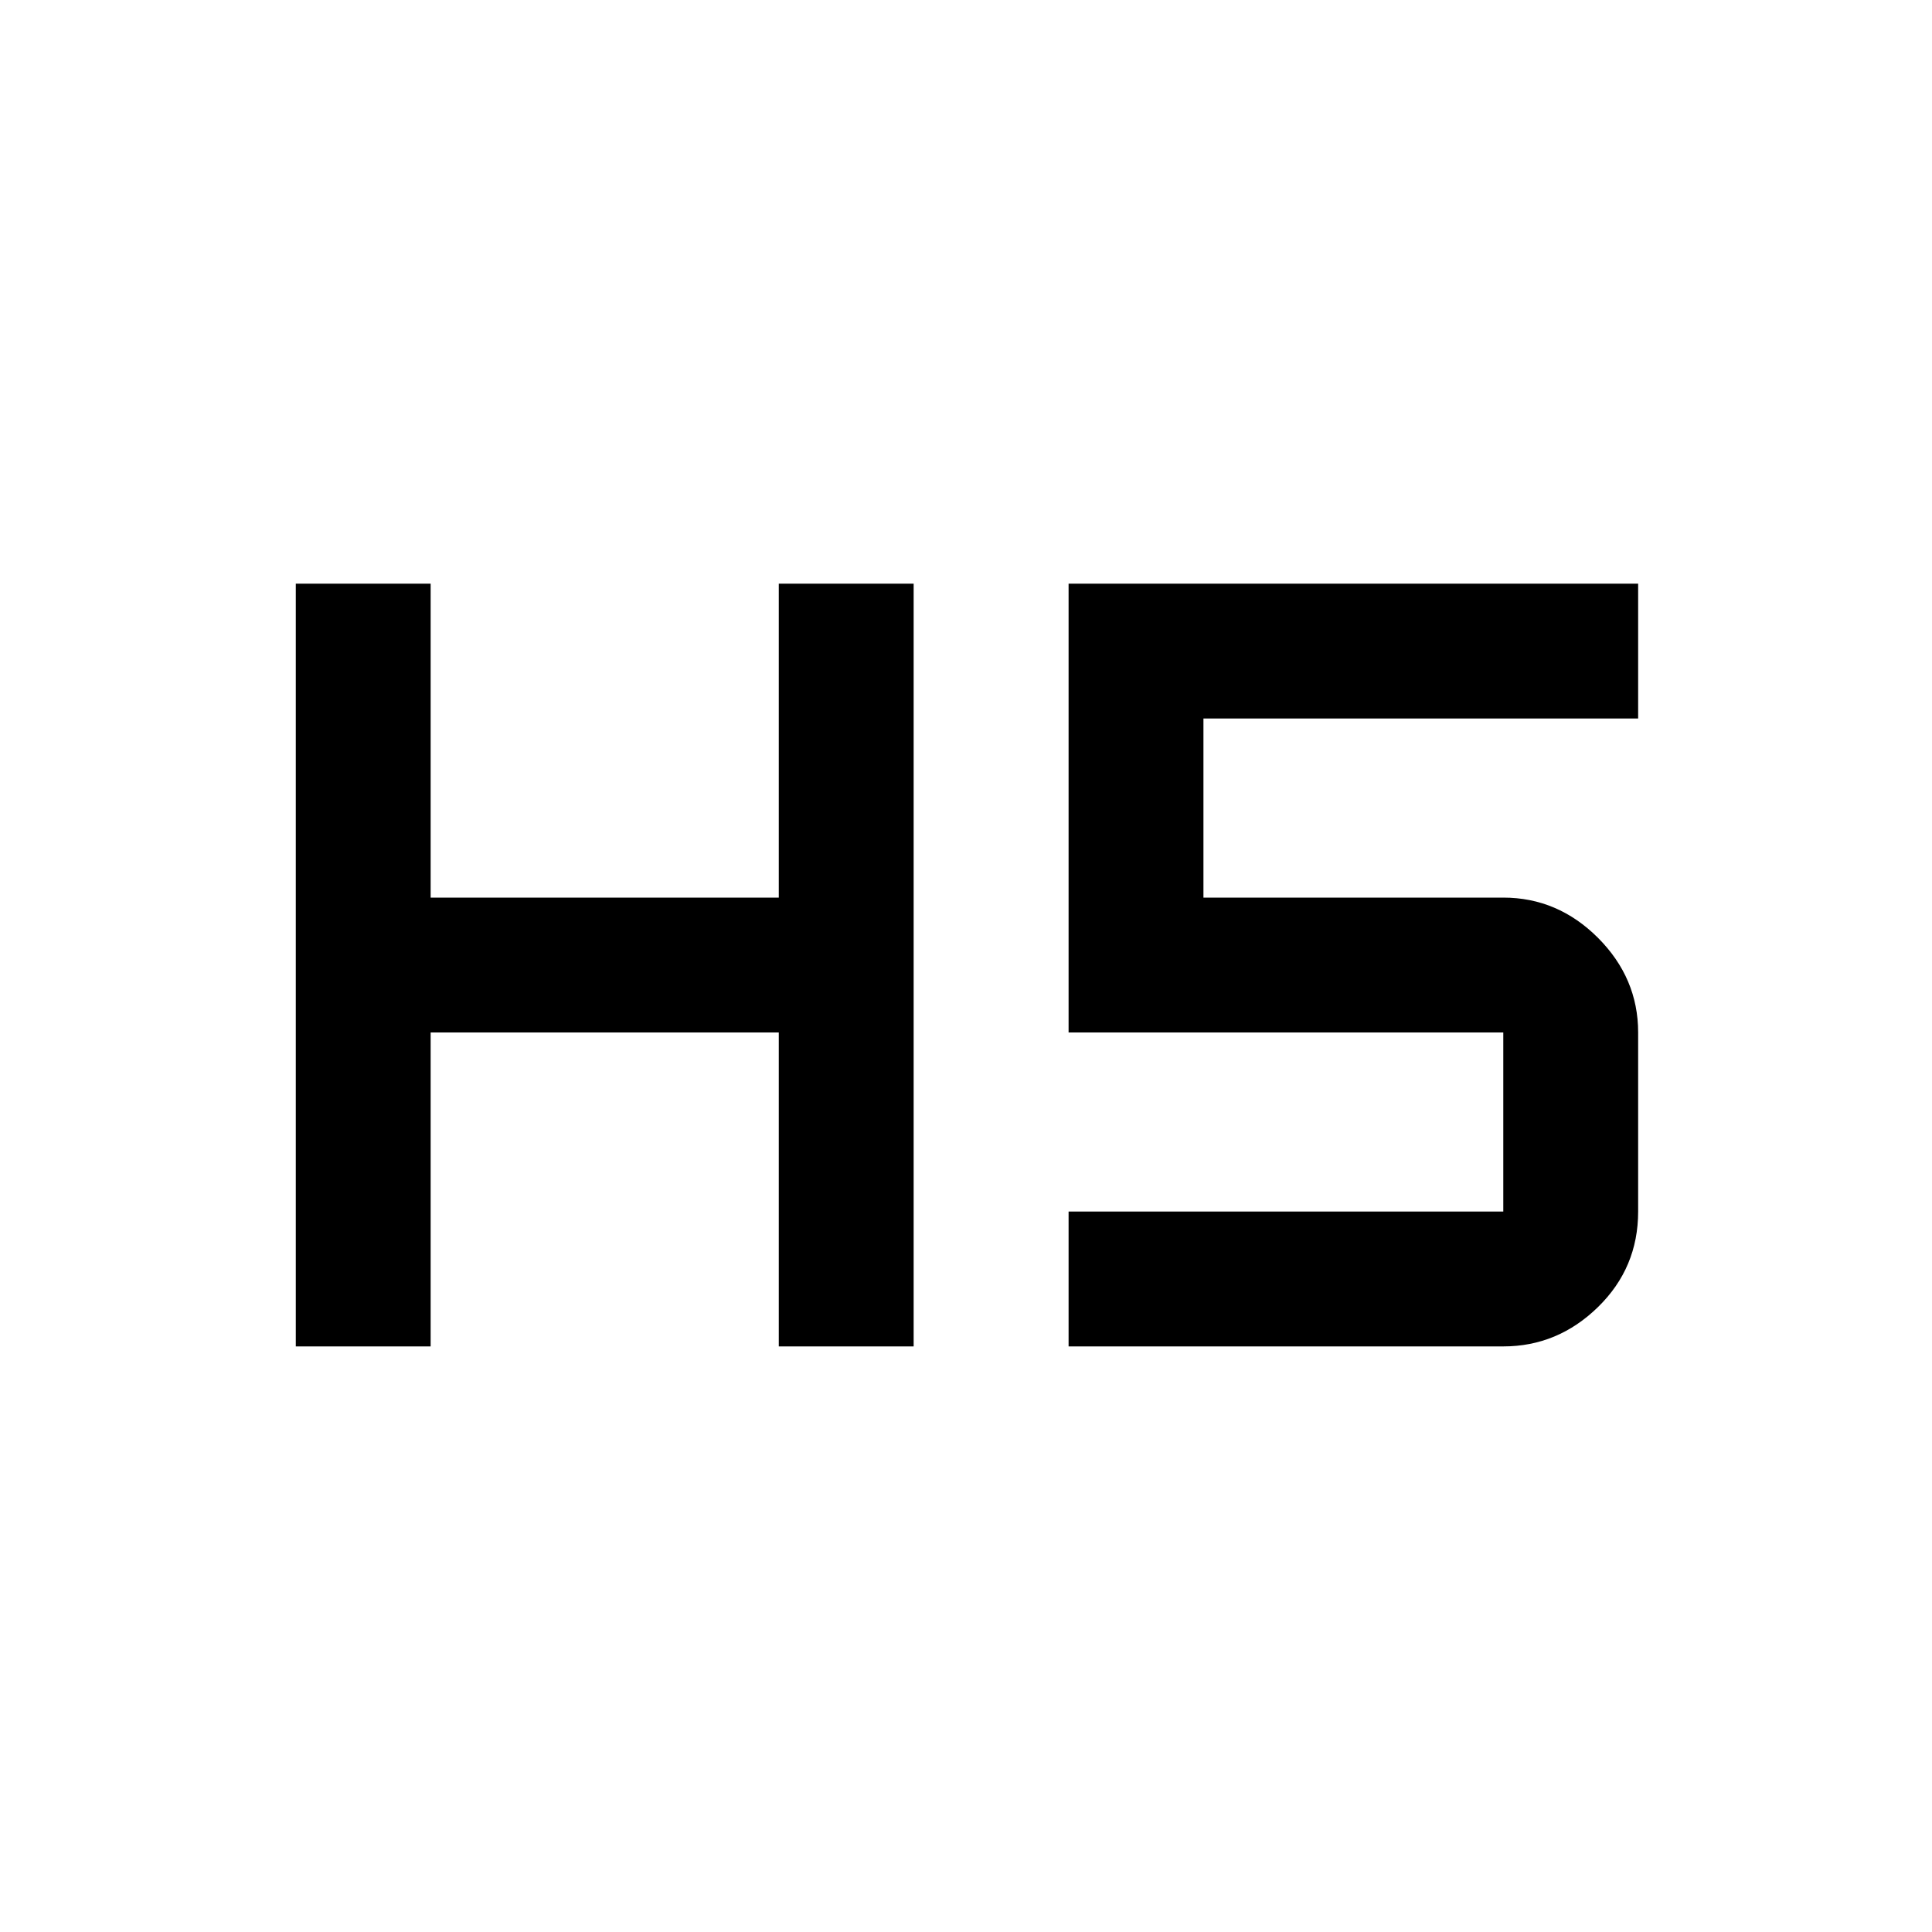 <svg xmlns="http://www.w3.org/2000/svg" height="20" width="20"><path d="M3.062 13.938V6.042h1.396v3.25h3.604v-3.25h1.396v7.896H8.062v-3.25H4.458v3.25Zm8 0v-1.396h4.5v-1.854h-4.5V6.042h5.896v1.396h-4.5v1.854h3.104q.563 0 .98.416.416.417.416.98v1.854q0 .583-.416.989-.417.407-.98.407Z"/></svg>